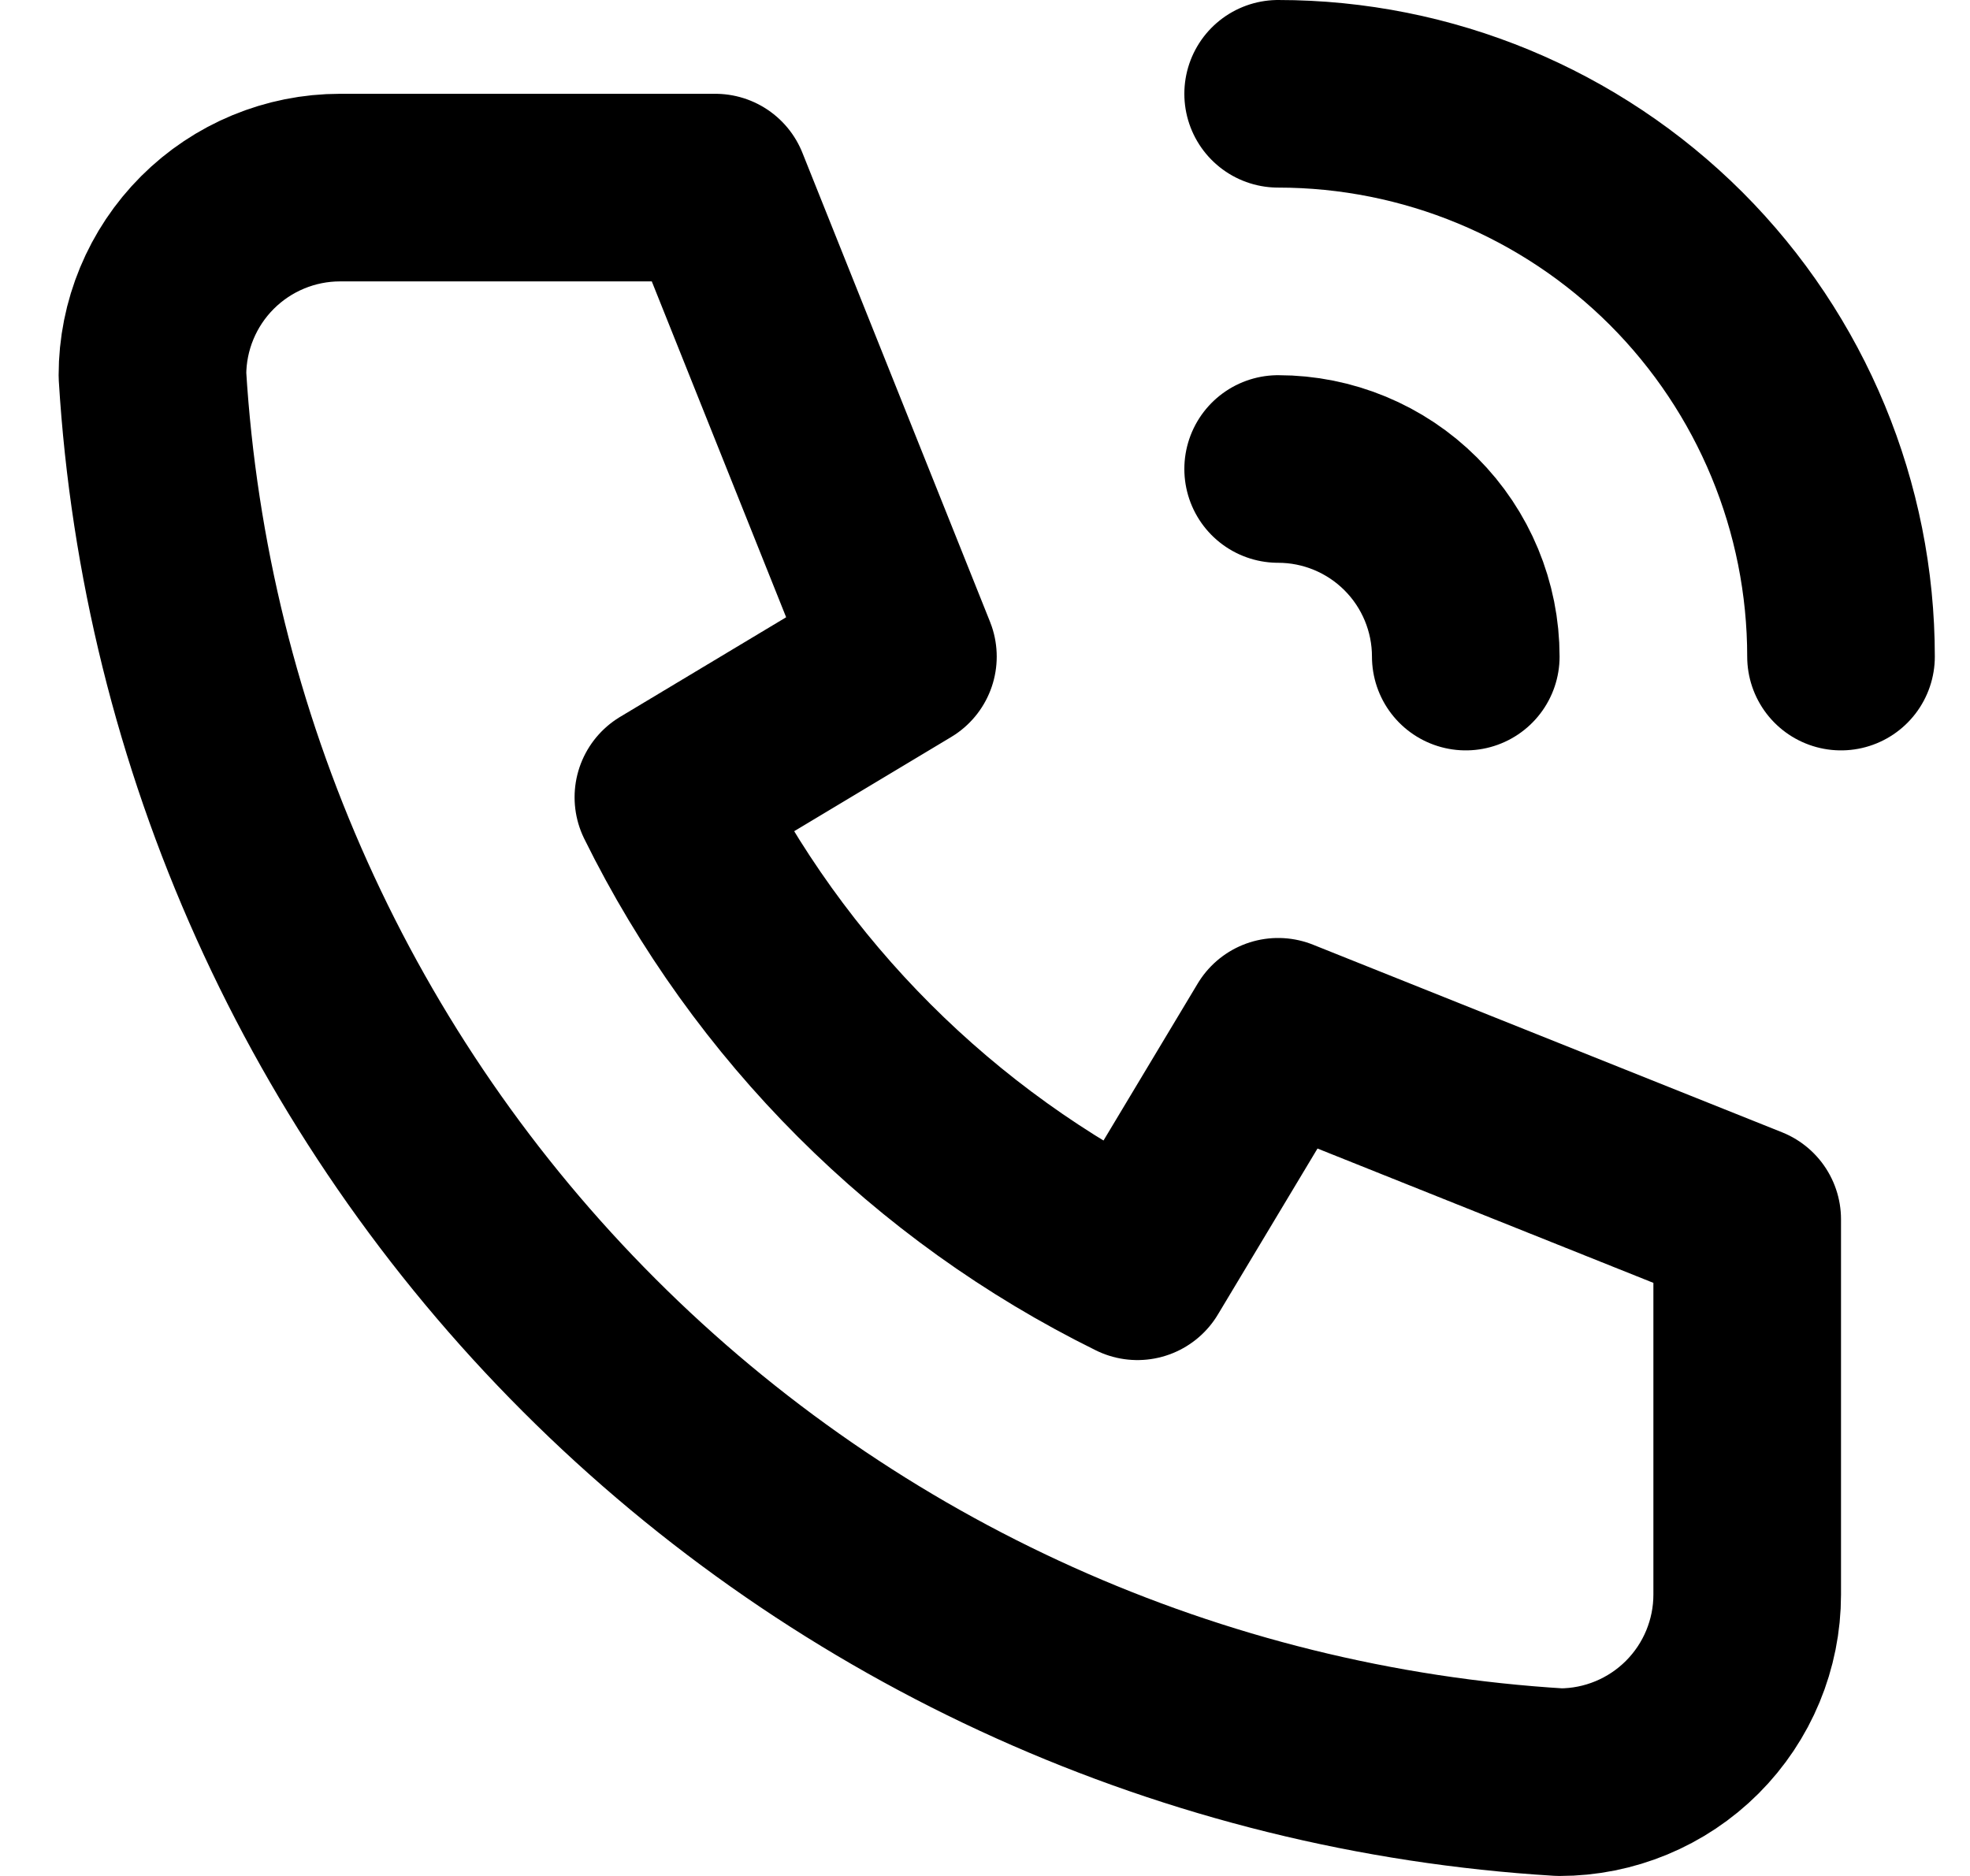 <svg width="21" height="20" viewBox="0 0 21 20" fill="none" xmlns="http://www.w3.org/2000/svg">
<path d="M13.625 5C14.155 5 14.664 5.211 15.039 5.586C15.414 5.961 15.625 6.47 15.625 7M13.625 1C15.216 1 16.742 1.632 17.868 2.757C18.993 3.883 19.625 5.409 19.625 7M3.625 2H7.625L9.625 7L7.125 8.5C8.196 10.671 9.953 12.429 12.125 13.5L13.625 11L18.625 13V17C18.625 17.53 18.414 18.039 18.039 18.414C17.664 18.789 17.155 19 16.625 19C12.724 18.763 9.045 17.107 6.282 14.343C3.518 11.58 1.862 7.901 1.625 4C1.625 3.47 1.836 2.961 2.211 2.586C2.586 2.211 3.095 2 3.625 2Z" stroke="black" stroke-width="2" stroke-linecap="round" stroke-linejoin="round"/>
</svg>
